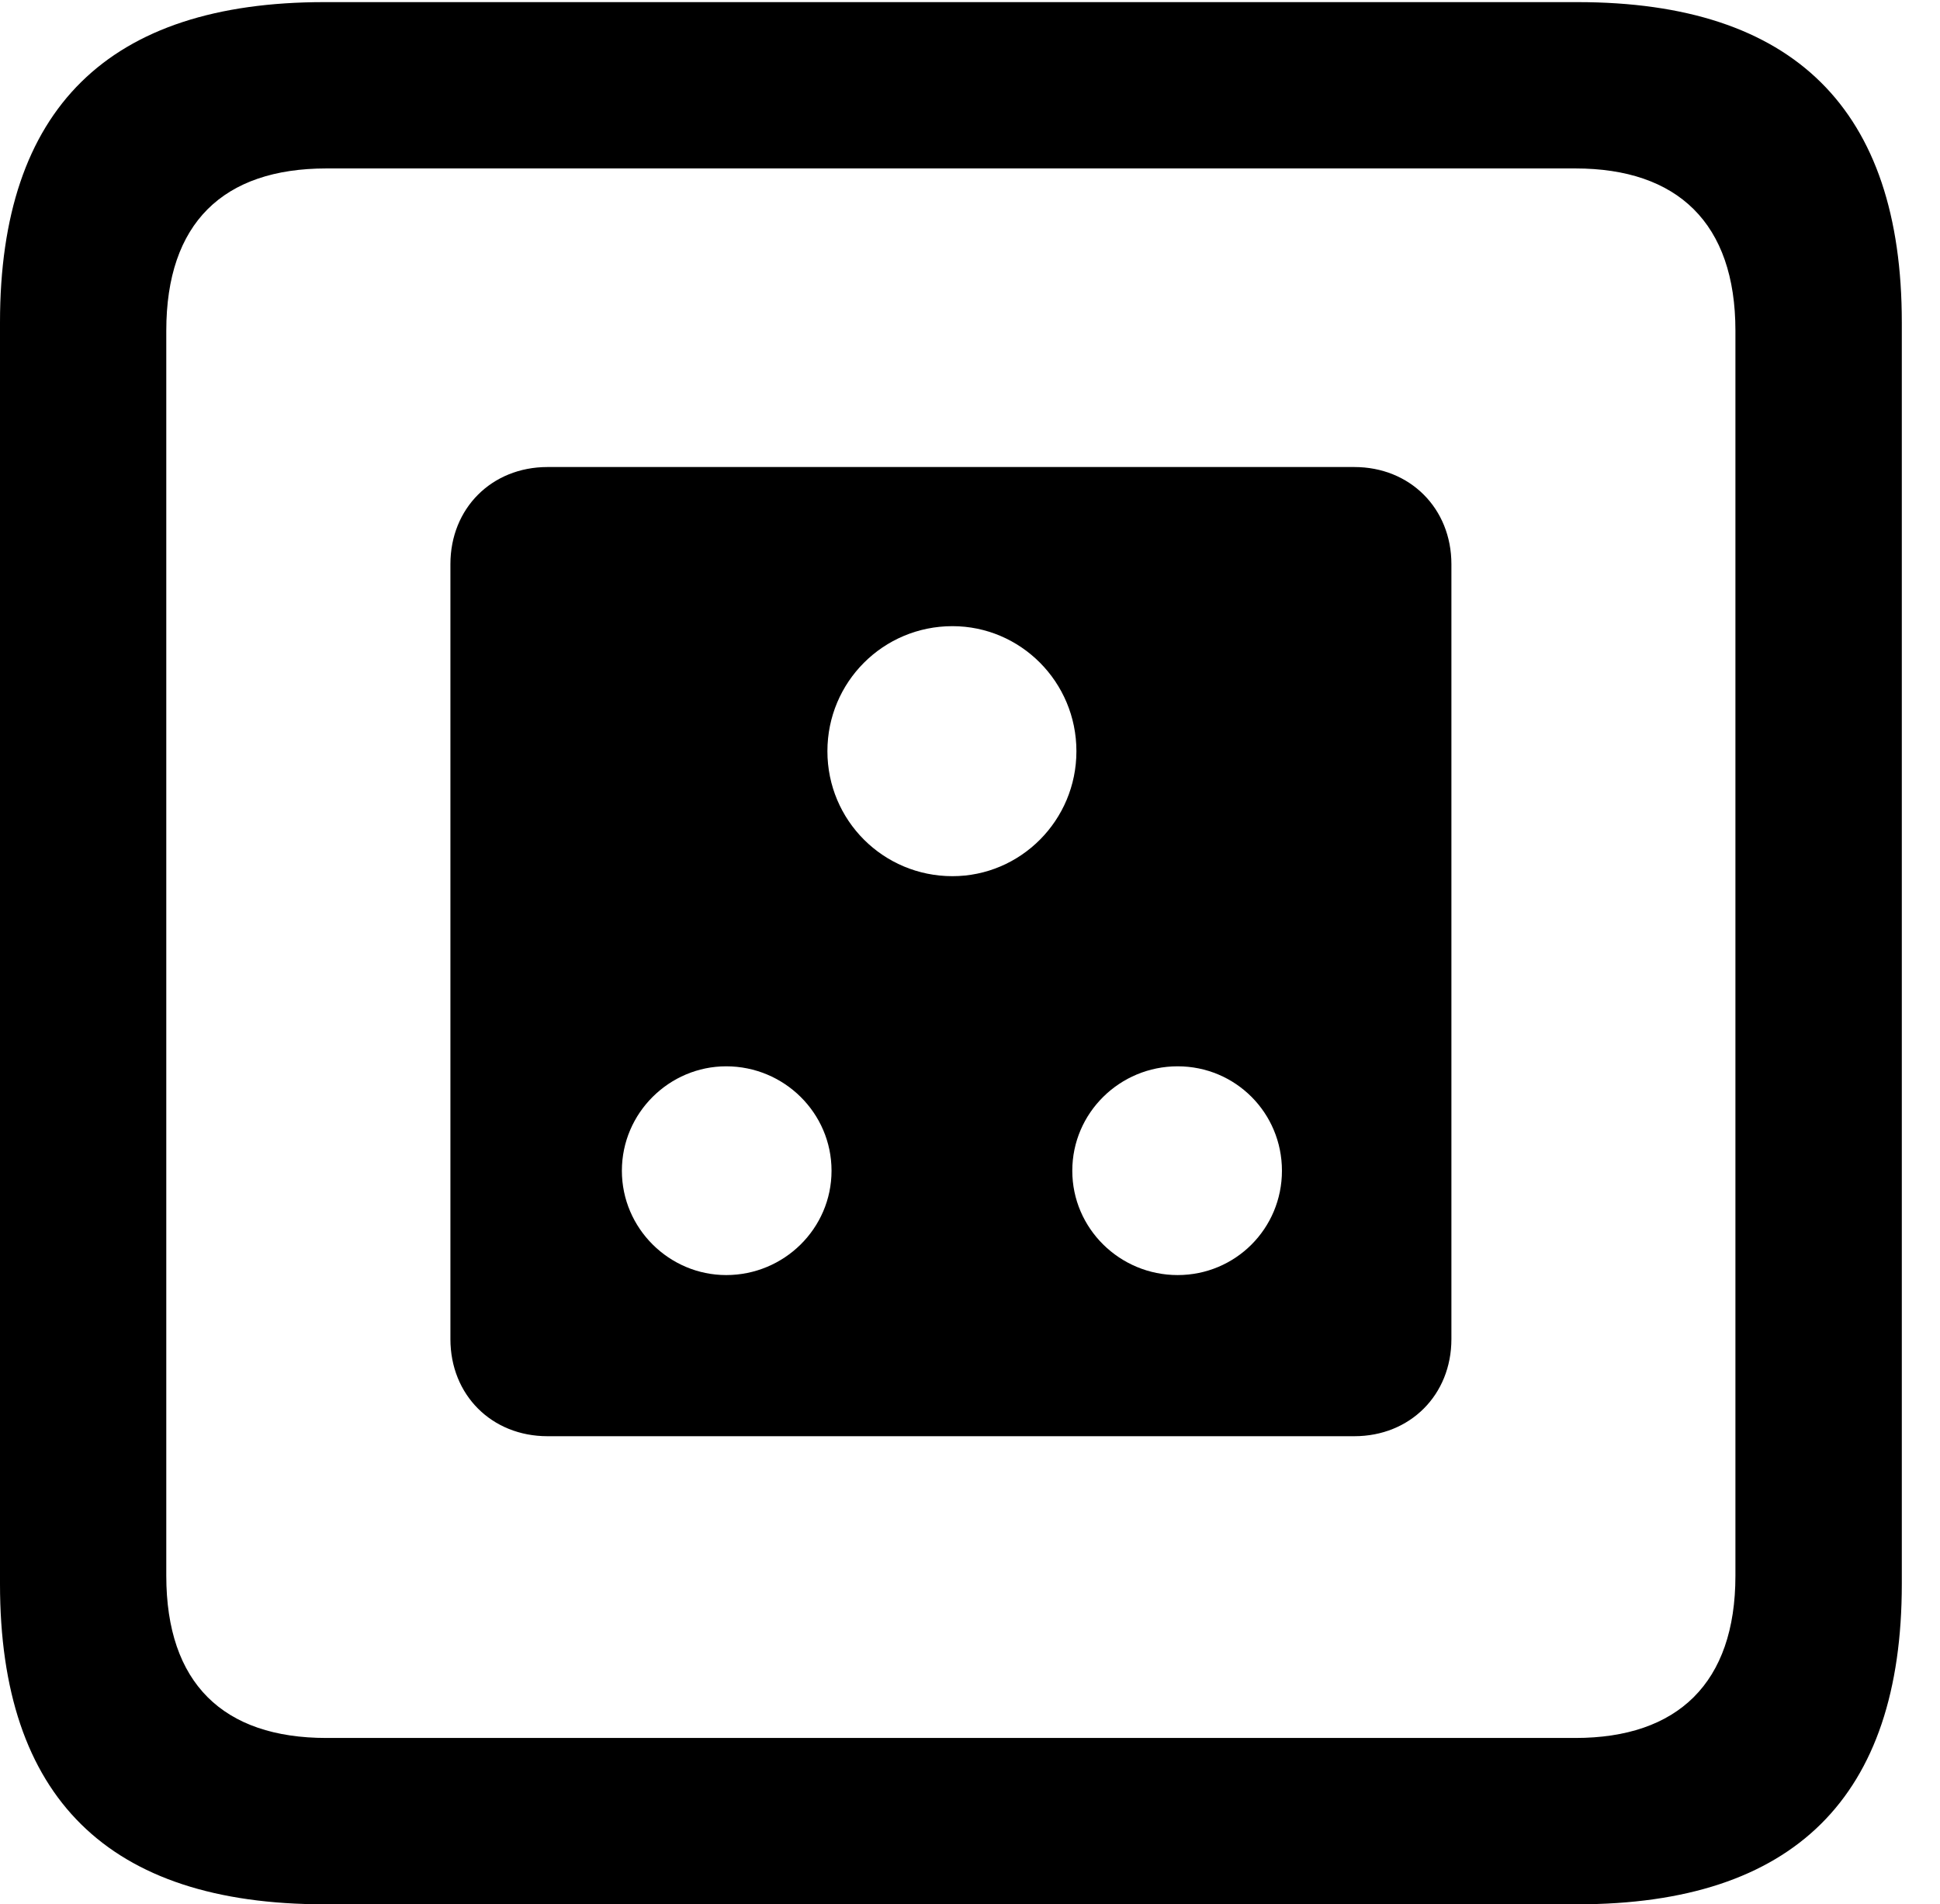 <svg version="1.1" xmlns="http://www.w3.org/2000/svg" xmlns:xlink="http://www.w3.org/1999/xlink" width="18.34" height="17.998" viewBox="0 0 18.34 17.998">
 <g>
  <rect height="17.998" opacity="0" width="18.34" x="0" y="0"/>
  <path d="M3.066 17.998L14.912 17.998C16.963 17.998 17.979 16.982 17.979 14.971L17.979 3.047C17.979 1.035 16.963 0.02 14.912 0.02L3.066 0.02C1.025 0.02 0 1.025 0 3.047L0 14.971C0 16.992 1.025 17.998 3.066 17.998ZM3.086 16.426C2.109 16.426 1.572 15.908 1.572 14.893L1.572 3.125C1.572 2.109 2.109 1.592 3.086 1.592L14.893 1.592C15.859 1.592 16.406 2.109 16.406 3.125L16.406 14.893C16.406 15.908 15.859 16.426 14.893 16.426Z" fill="currentColor"/>
  <path d="M5.176 13.574L12.803 13.574C13.33 13.574 13.721 13.184 13.721 12.656L13.721 5.332C13.721 4.805 13.33 4.414 12.803 4.414L5.176 4.414C4.648 4.414 4.258 4.805 4.258 5.332L4.258 12.656C4.258 13.184 4.648 13.574 5.176 13.574ZM9.004 8.281C8.35 8.281 7.822 7.754 7.822 7.1C7.822 6.445 8.35 5.918 9.004 5.918C9.648 5.918 10.176 6.445 10.176 7.1C10.176 7.754 9.648 8.281 9.004 8.281ZM6.865 12.051C6.328 12.051 5.879 11.611 5.879 11.065C5.879 10.518 6.328 10.078 6.865 10.078C7.412 10.078 7.861 10.518 7.861 11.065C7.861 11.611 7.412 12.051 6.865 12.051ZM11.133 12.051C10.586 12.051 10.137 11.611 10.137 11.065C10.137 10.518 10.586 10.078 11.133 10.078C11.68 10.078 12.119 10.518 12.119 11.065C12.119 11.611 11.68 12.051 11.133 12.051Z" fill="currentColor"/>
 </g>
</svg>
